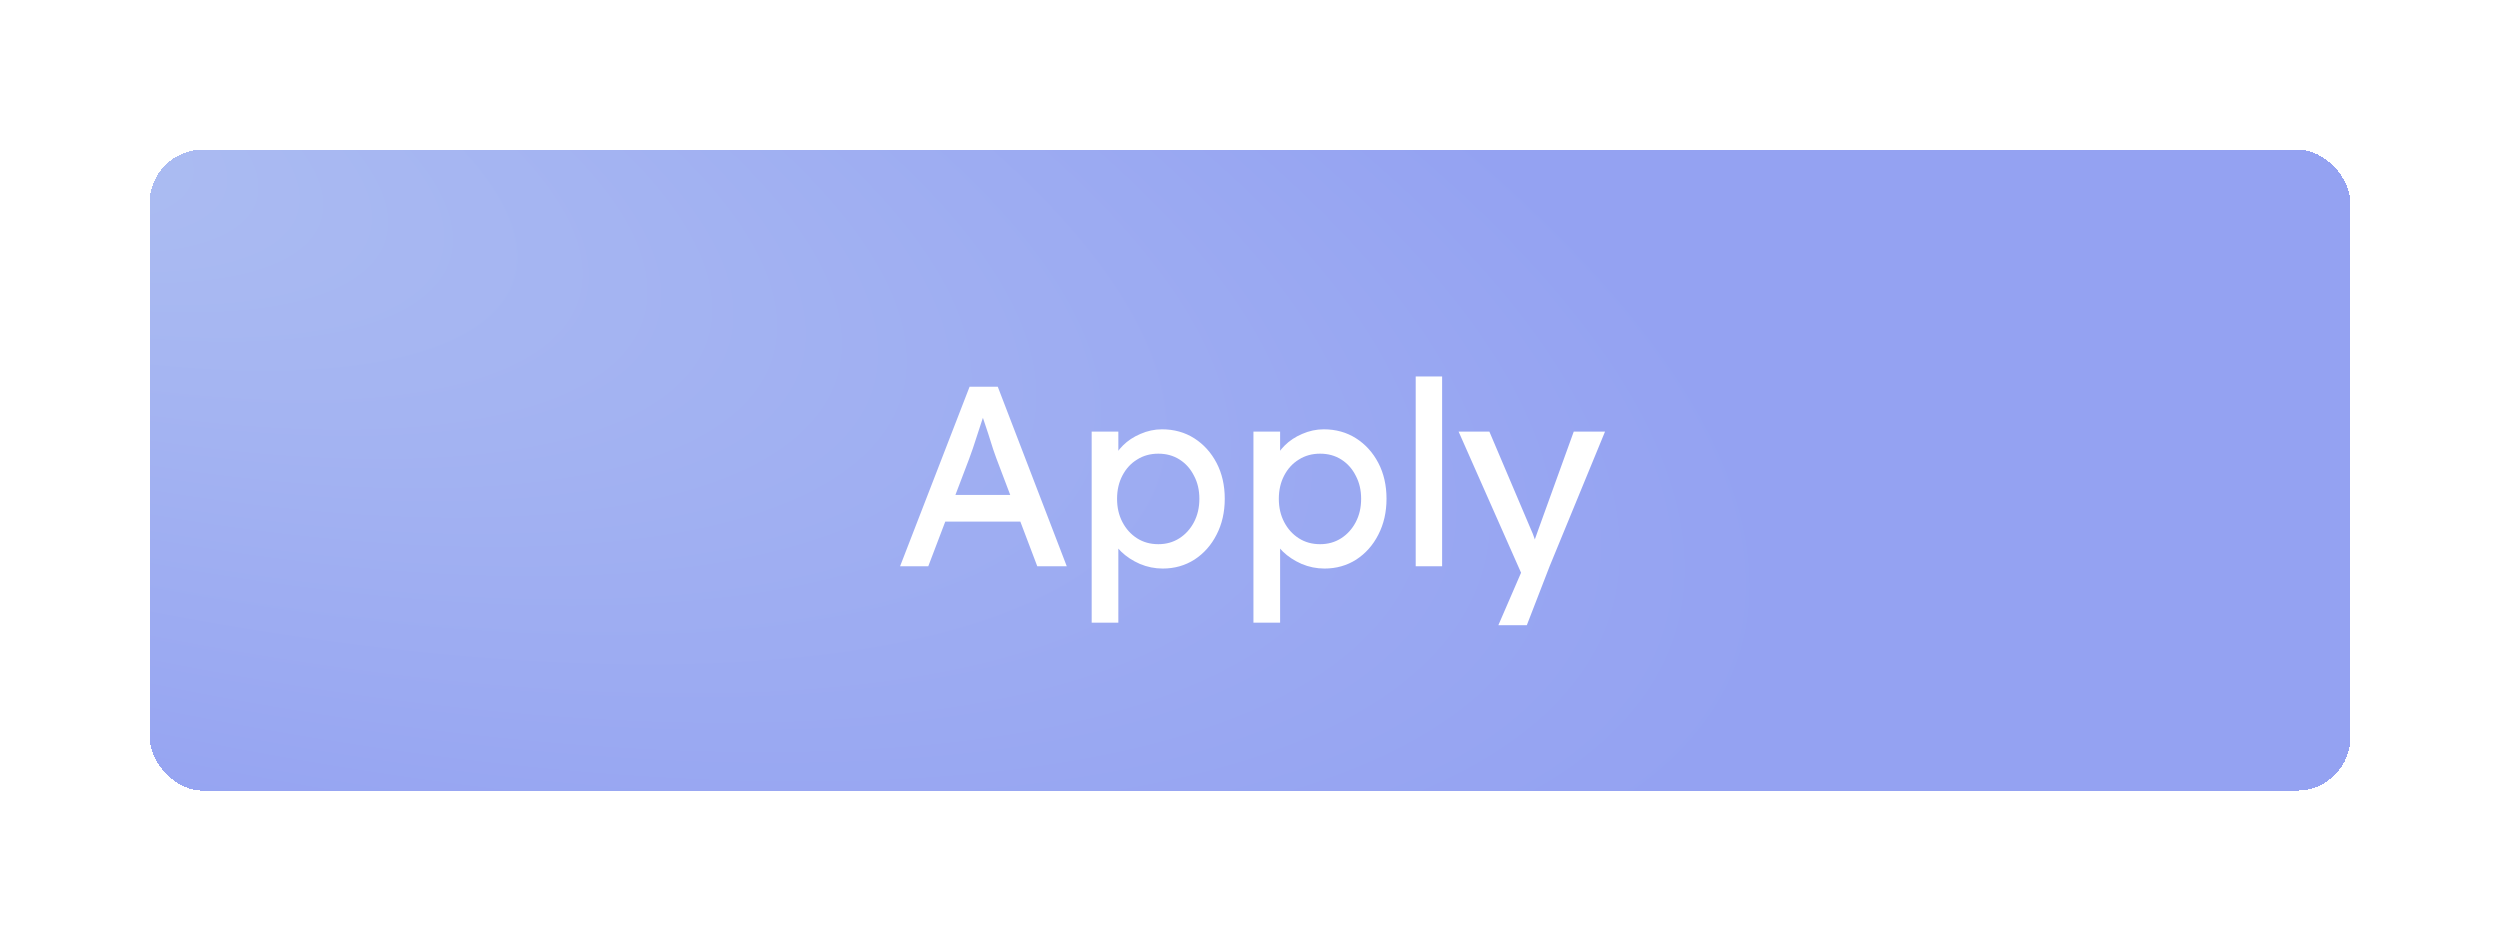 <svg width="234" height="88" viewBox="0 0 234 88" fill="none" xmlns="http://www.w3.org/2000/svg">
<g filter="url(#filter0_d_1701_265347)">
<rect x="14" y="10" width="206" height="60" rx="5" fill="url(#paint0_radial_1701_265347)" shape-rendering="crispEdges"/>
<path d="M84.248 49L90.752 32.2H93.392L99.848 49H97.088L93.248 38.872C93.2 38.76 93.104 38.488 92.96 38.056C92.832 37.624 92.68 37.144 92.504 36.616C92.328 36.088 92.168 35.608 92.024 35.176C91.88 34.728 91.784 34.44 91.736 34.312L92.288 34.288C92.192 34.56 92.072 34.904 91.928 35.32C91.8 35.736 91.656 36.176 91.496 36.64C91.352 37.104 91.208 37.544 91.064 37.96C90.92 38.36 90.8 38.696 90.704 38.968L86.888 49H84.248ZM87.128 44.824L88.088 42.328H95.72L96.824 44.824H87.128ZM102.181 54.28V36.4H104.677V39.28L104.293 39.064C104.389 38.584 104.661 38.128 105.109 37.696C105.557 37.248 106.101 36.888 106.741 36.616C107.397 36.328 108.069 36.184 108.757 36.184C109.893 36.184 110.901 36.464 111.781 37.024C112.661 37.584 113.357 38.352 113.869 39.328C114.381 40.304 114.637 41.424 114.637 42.688C114.637 43.936 114.381 45.056 113.869 46.048C113.373 47.024 112.685 47.8 111.805 48.376C110.925 48.936 109.933 49.216 108.829 49.216C108.093 49.216 107.381 49.072 106.693 48.784C106.005 48.48 105.421 48.096 104.941 47.632C104.461 47.168 104.165 46.688 104.053 46.192L104.677 45.856V54.28H102.181ZM108.421 46.936C109.157 46.936 109.813 46.752 110.389 46.384C110.965 46.016 111.421 45.512 111.757 44.872C112.093 44.232 112.261 43.504 112.261 42.688C112.261 41.872 112.093 41.152 111.757 40.528C111.437 39.888 110.989 39.384 110.413 39.016C109.837 38.648 109.173 38.464 108.421 38.464C107.669 38.464 107.005 38.648 106.429 39.016C105.853 39.368 105.397 39.864 105.061 40.504C104.725 41.144 104.557 41.872 104.557 42.688C104.557 43.504 104.725 44.232 105.061 44.872C105.397 45.512 105.853 46.016 106.429 46.384C107.005 46.752 107.669 46.936 108.421 46.936ZM117.322 54.28V36.4H119.818V39.28L119.434 39.064C119.53 38.584 119.802 38.128 120.25 37.696C120.698 37.248 121.242 36.888 121.882 36.616C122.538 36.328 123.21 36.184 123.898 36.184C125.034 36.184 126.042 36.464 126.922 37.024C127.802 37.584 128.498 38.352 129.01 39.328C129.522 40.304 129.778 41.424 129.778 42.688C129.778 43.936 129.522 45.056 129.01 46.048C128.514 47.024 127.826 47.8 126.946 48.376C126.066 48.936 125.074 49.216 123.97 49.216C123.234 49.216 122.522 49.072 121.834 48.784C121.146 48.48 120.562 48.096 120.082 47.632C119.602 47.168 119.306 46.688 119.194 46.192L119.818 45.856V54.28H117.322ZM123.562 46.936C124.298 46.936 124.954 46.752 125.53 46.384C126.106 46.016 126.562 45.512 126.898 44.872C127.234 44.232 127.402 43.504 127.402 42.688C127.402 41.872 127.234 41.152 126.898 40.528C126.578 39.888 126.13 39.384 125.554 39.016C124.978 38.648 124.314 38.464 123.562 38.464C122.81 38.464 122.146 38.648 121.57 39.016C120.994 39.368 120.538 39.864 120.202 40.504C119.866 41.144 119.698 41.872 119.698 42.688C119.698 43.504 119.866 44.232 120.202 44.872C120.538 45.512 120.994 46.016 121.57 46.384C122.146 46.752 122.81 46.936 123.562 46.936ZM132.51 49V31.24H134.982V49H132.51ZM140.246 54.52L142.79 48.64L142.814 50.608L136.526 36.4H139.406L143.342 45.664C143.422 45.824 143.518 46.072 143.63 46.408C143.742 46.728 143.838 47.048 143.918 47.368L143.294 47.512C143.422 47.176 143.542 46.84 143.654 46.504C143.782 46.168 143.902 45.832 144.014 45.496L147.302 36.4H150.23L145.046 49L142.91 54.52H140.246Z" fill="white"/>
</g>
<defs>
<filter id="filter0_d_1701_265347" x="0" y="0" width="234" height="88" filterUnits="userSpaceOnUse" color-interpolation-filters="sRGB">
<feFlood flood-opacity="0" result="BackgroundImageFix"/>
<feColorMatrix in="SourceAlpha" type="matrix" values="0 0 0 0 0 0 0 0 0 0 0 0 0 0 0 0 0 0 127 0" result="hardAlpha"/>
<feOffset dy="4"/>
<feGaussianBlur stdDeviation="7"/>
<feComposite in2="hardAlpha" operator="out"/>
<feColorMatrix type="matrix" values="0 0 0 0 0.349 0 0 0 0 0.341 0 0 0 0 0.584 0 0 0 0.15 0"/>
<feBlend mode="normal" in2="BackgroundImageFix" result="effect1_dropShadow_1701_265347"/>
<feBlend mode="normal" in="SourceGraphic" in2="effect1_dropShadow_1701_265347" result="shape"/>
</filter>
<radialGradient id="paint0_radial_1701_265347" cx="0" cy="0" r="1" gradientUnits="userSpaceOnUse" gradientTransform="translate(-9.039 4.474) rotate(17.07) scale(182.886 61.509)">
<stop stop-color="#AEBFF2"/>
<stop offset="1" stop-color="#94A2F2"/>
</radialGradient>
</defs>
</svg>
